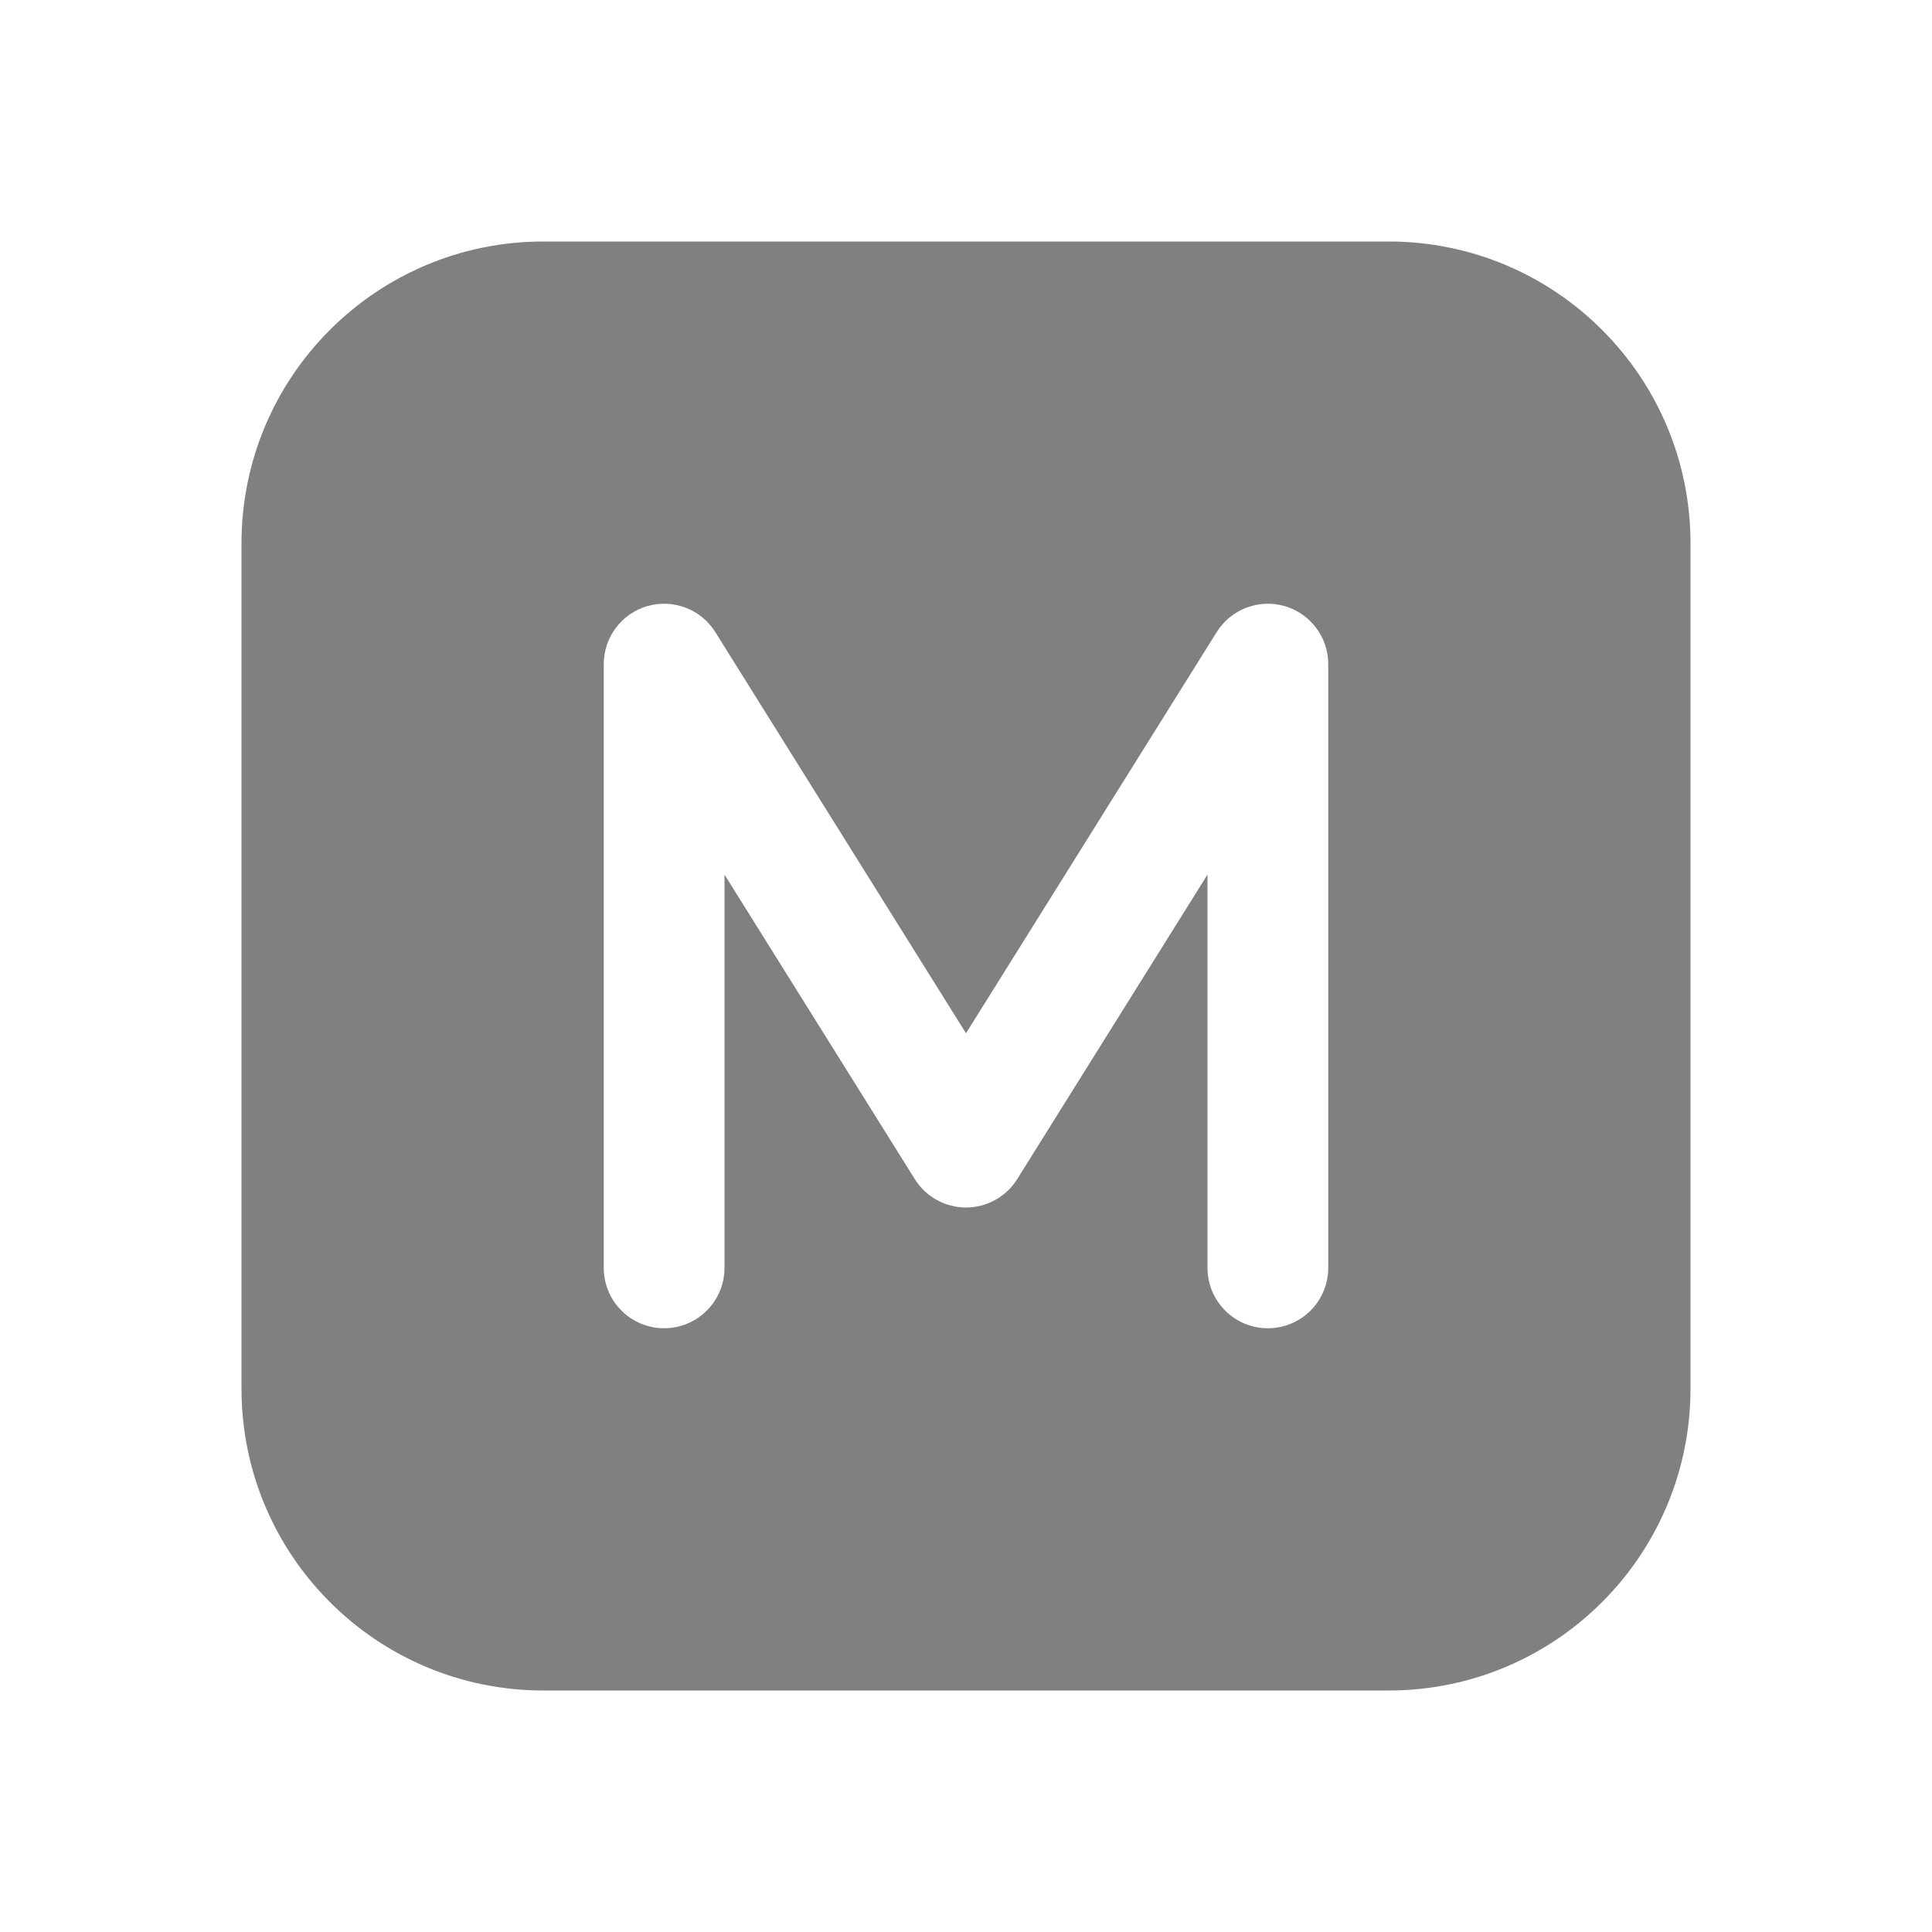 <svg width="16" height="16" viewBox="0 0 16 16" fill="none" xmlns="http://www.w3.org/2000/svg">
<path d="M2 4.5C2 3.119 3.119 2 4.5 2H11.5C12.881 2 14 3.119 14 4.5V11.5C14 12.881 12.881 14 11.5 14H4.5C3.119 14 2 12.881 2 11.5V4.5ZM5.924 5.235C5.806 5.046 5.577 4.958 5.362 5.019C5.148 5.081 5 5.277 5 5.5V10.5C5 10.776 5.224 11 5.5 11C5.776 11 6 10.776 6 10.5V7.243L7.576 9.765C7.667 9.911 7.828 10 8 10C8.172 10 8.333 9.911 8.424 9.765L10 7.243V10.5C10 10.776 10.224 11 10.5 11C10.776 11 11 10.776 11 10.5V5.5C11 5.277 10.852 5.081 10.638 5.019C10.423 4.958 10.194 5.046 10.076 5.235L8 8.557L5.924 5.235Z" fill="#808080"/>
</svg>
